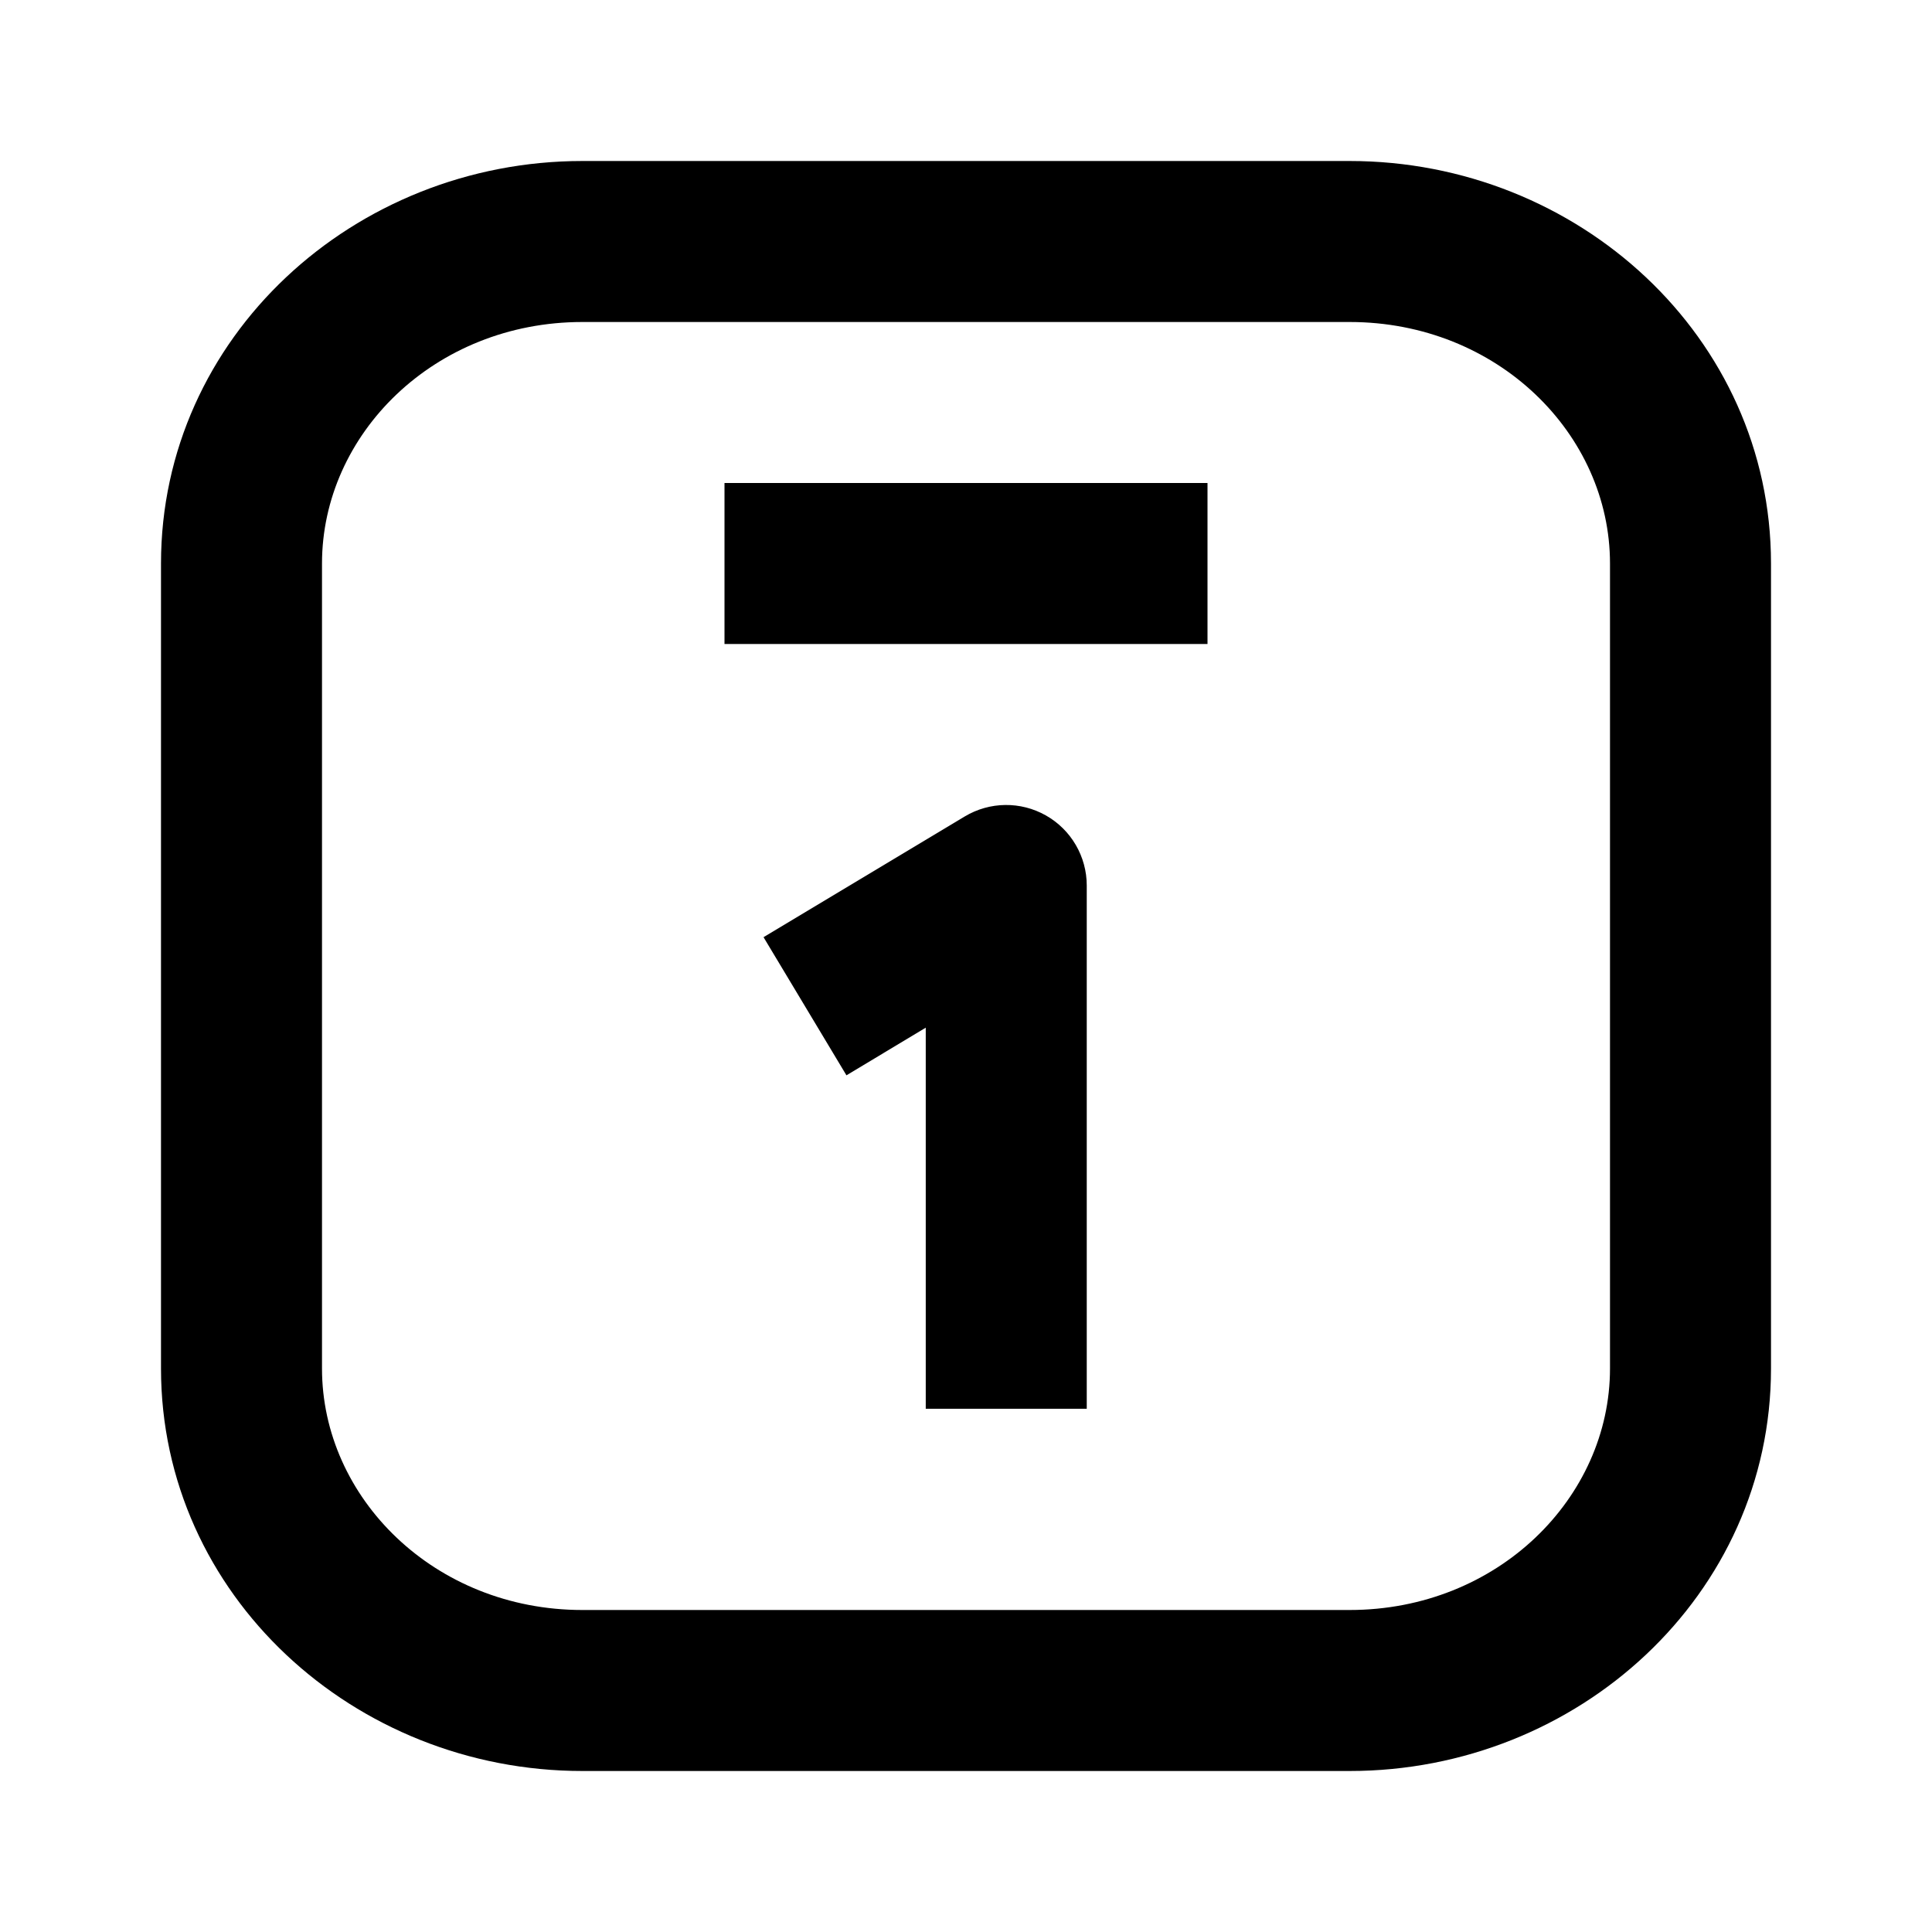 <svg xmlns="http://www.w3.org/2000/svg" width="24" height="24" viewBox="0 0 24 24">
    <path
        d="M7.235 4C5.394 4 4 5.396 4 7v10c0 1.604 1.394 3 3.235 3h9.53C18.606 20 20 18.604 20 17V7c0-1.604-1.394-3-3.235-3h-9.53zM2 7c0-2.815 2.399-5 5.235-5h9.53C19.602 2 22 4.185 22 7v10c0 2.814-2.398 5-5.235 5h-9.53C4.4 22 2 19.814 2 17V7zm13 1H9V6h6v2zm-1.5 3c0-.36-.194-.693-.507-.87-.314-.178-.699-.173-1.008.012l-2.5 1.5 1.03 1.716.985-.592V17.5h2V11z" />
</svg>